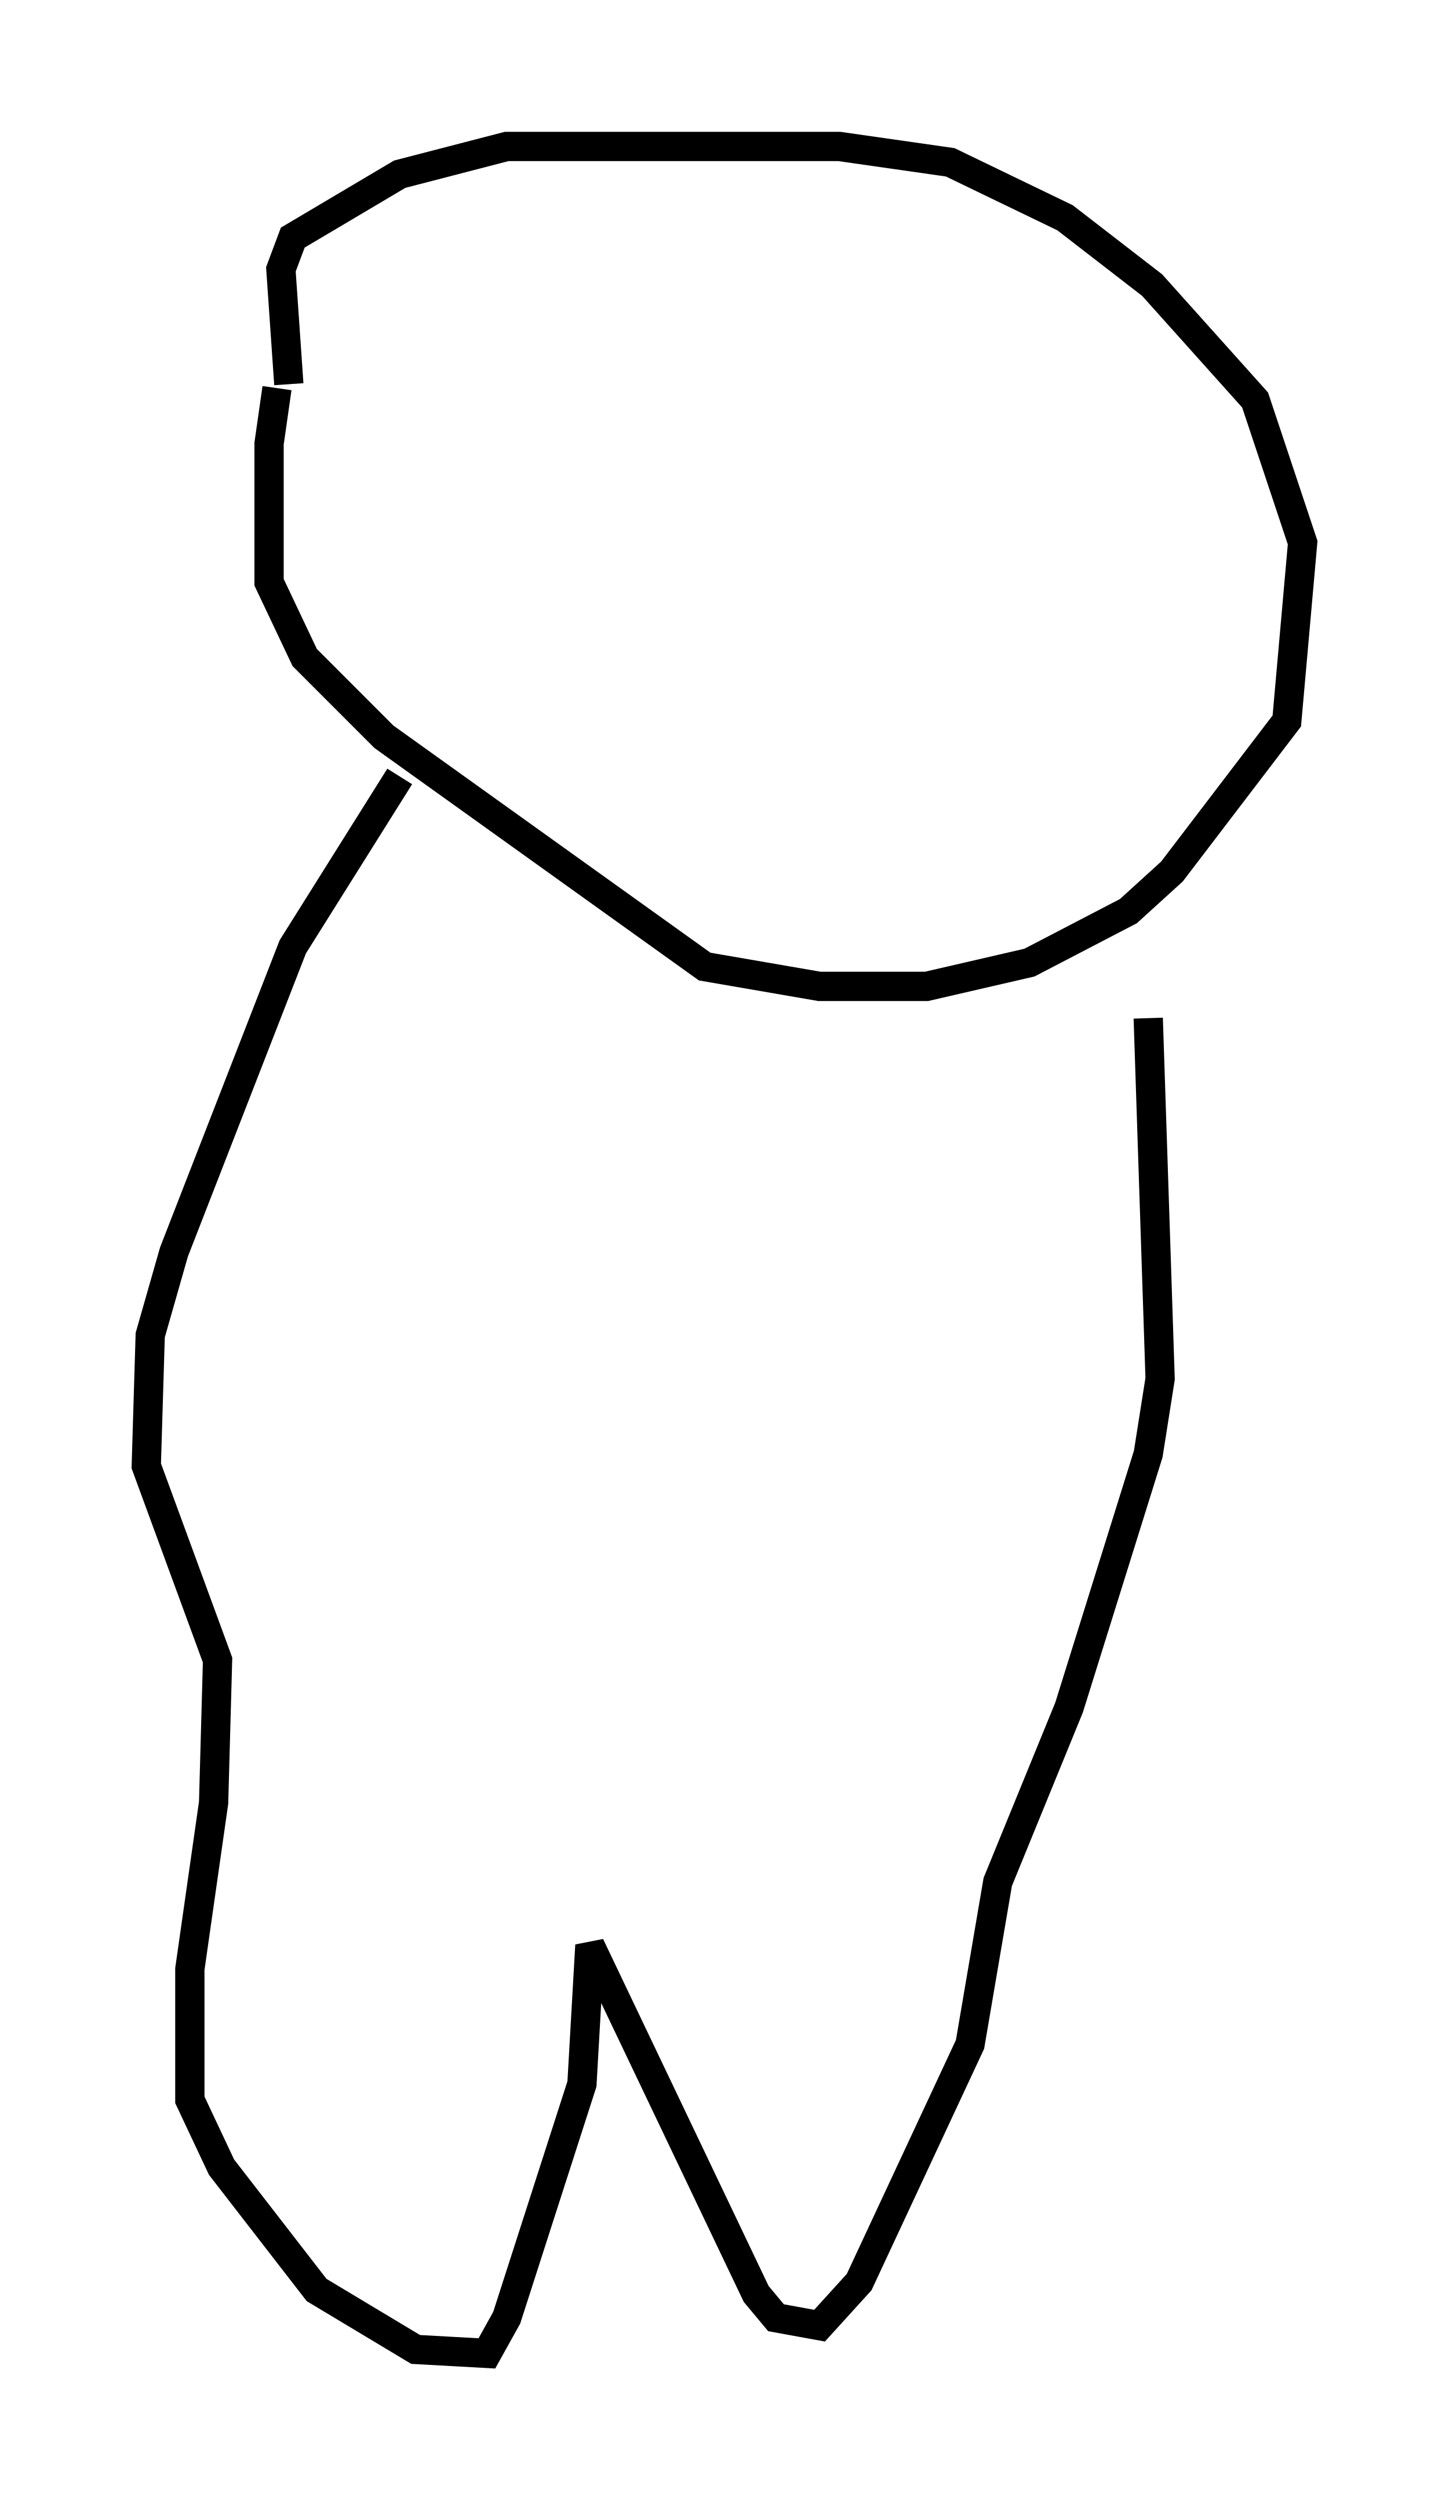 <?xml version="1.0" encoding="utf-8" ?>
<svg baseProfile="full" height="85.371" version="1.1" width="49.512" xmlns="http://www.w3.org/2000/svg" xmlns:ev="http://www.w3.org/2001/xml-events" xmlns:xlink="http://www.w3.org/1999/xlink"><defs /><rect fill="white" height="85.371" width="49.512" x="0" y="0" /><path d="M10.683, 10.413 m-1.218, 2.842 l-0.271, 1.894 0.0, 4.736 l1.218, 2.571 2.706, 2.706 l10.961, 7.848 3.924, 0.677 l3.654, 0.0 3.518, -0.812 l3.383, -1.759 1.488, -1.353 l3.924, -5.142 0.541, -6.089 l-1.624, -4.871 -3.518, -3.924 l-2.977, -2.3 -3.924, -1.894 l-3.789, -0.541 -11.367, 0.0 l-3.654, 0.947 -3.654, 2.165 l-0.406, 1.083 0.271, 3.924 m3.789, 13.396 l-3.654, 5.819 -4.059, 10.419 l-0.812, 2.842 -0.135, 4.465 l2.436, 6.631 -0.135, 4.871 l-0.812, 5.683 0.0, 4.465 l1.083, 2.3 3.248, 4.195 l3.383, 2.03 2.436, 0.135 l0.677, -1.218 2.571, -7.984 l0.271, -4.736 5.683, 11.908 l0.677, 0.812 1.488, 0.271 l1.353, -1.488 3.789, -8.119 l0.947, -5.548 2.436, -5.954 l2.706, -8.66 0.406, -2.571 l-0.406, -12.314 " fill="none" stroke="black" stroke-width="1" /></svg>